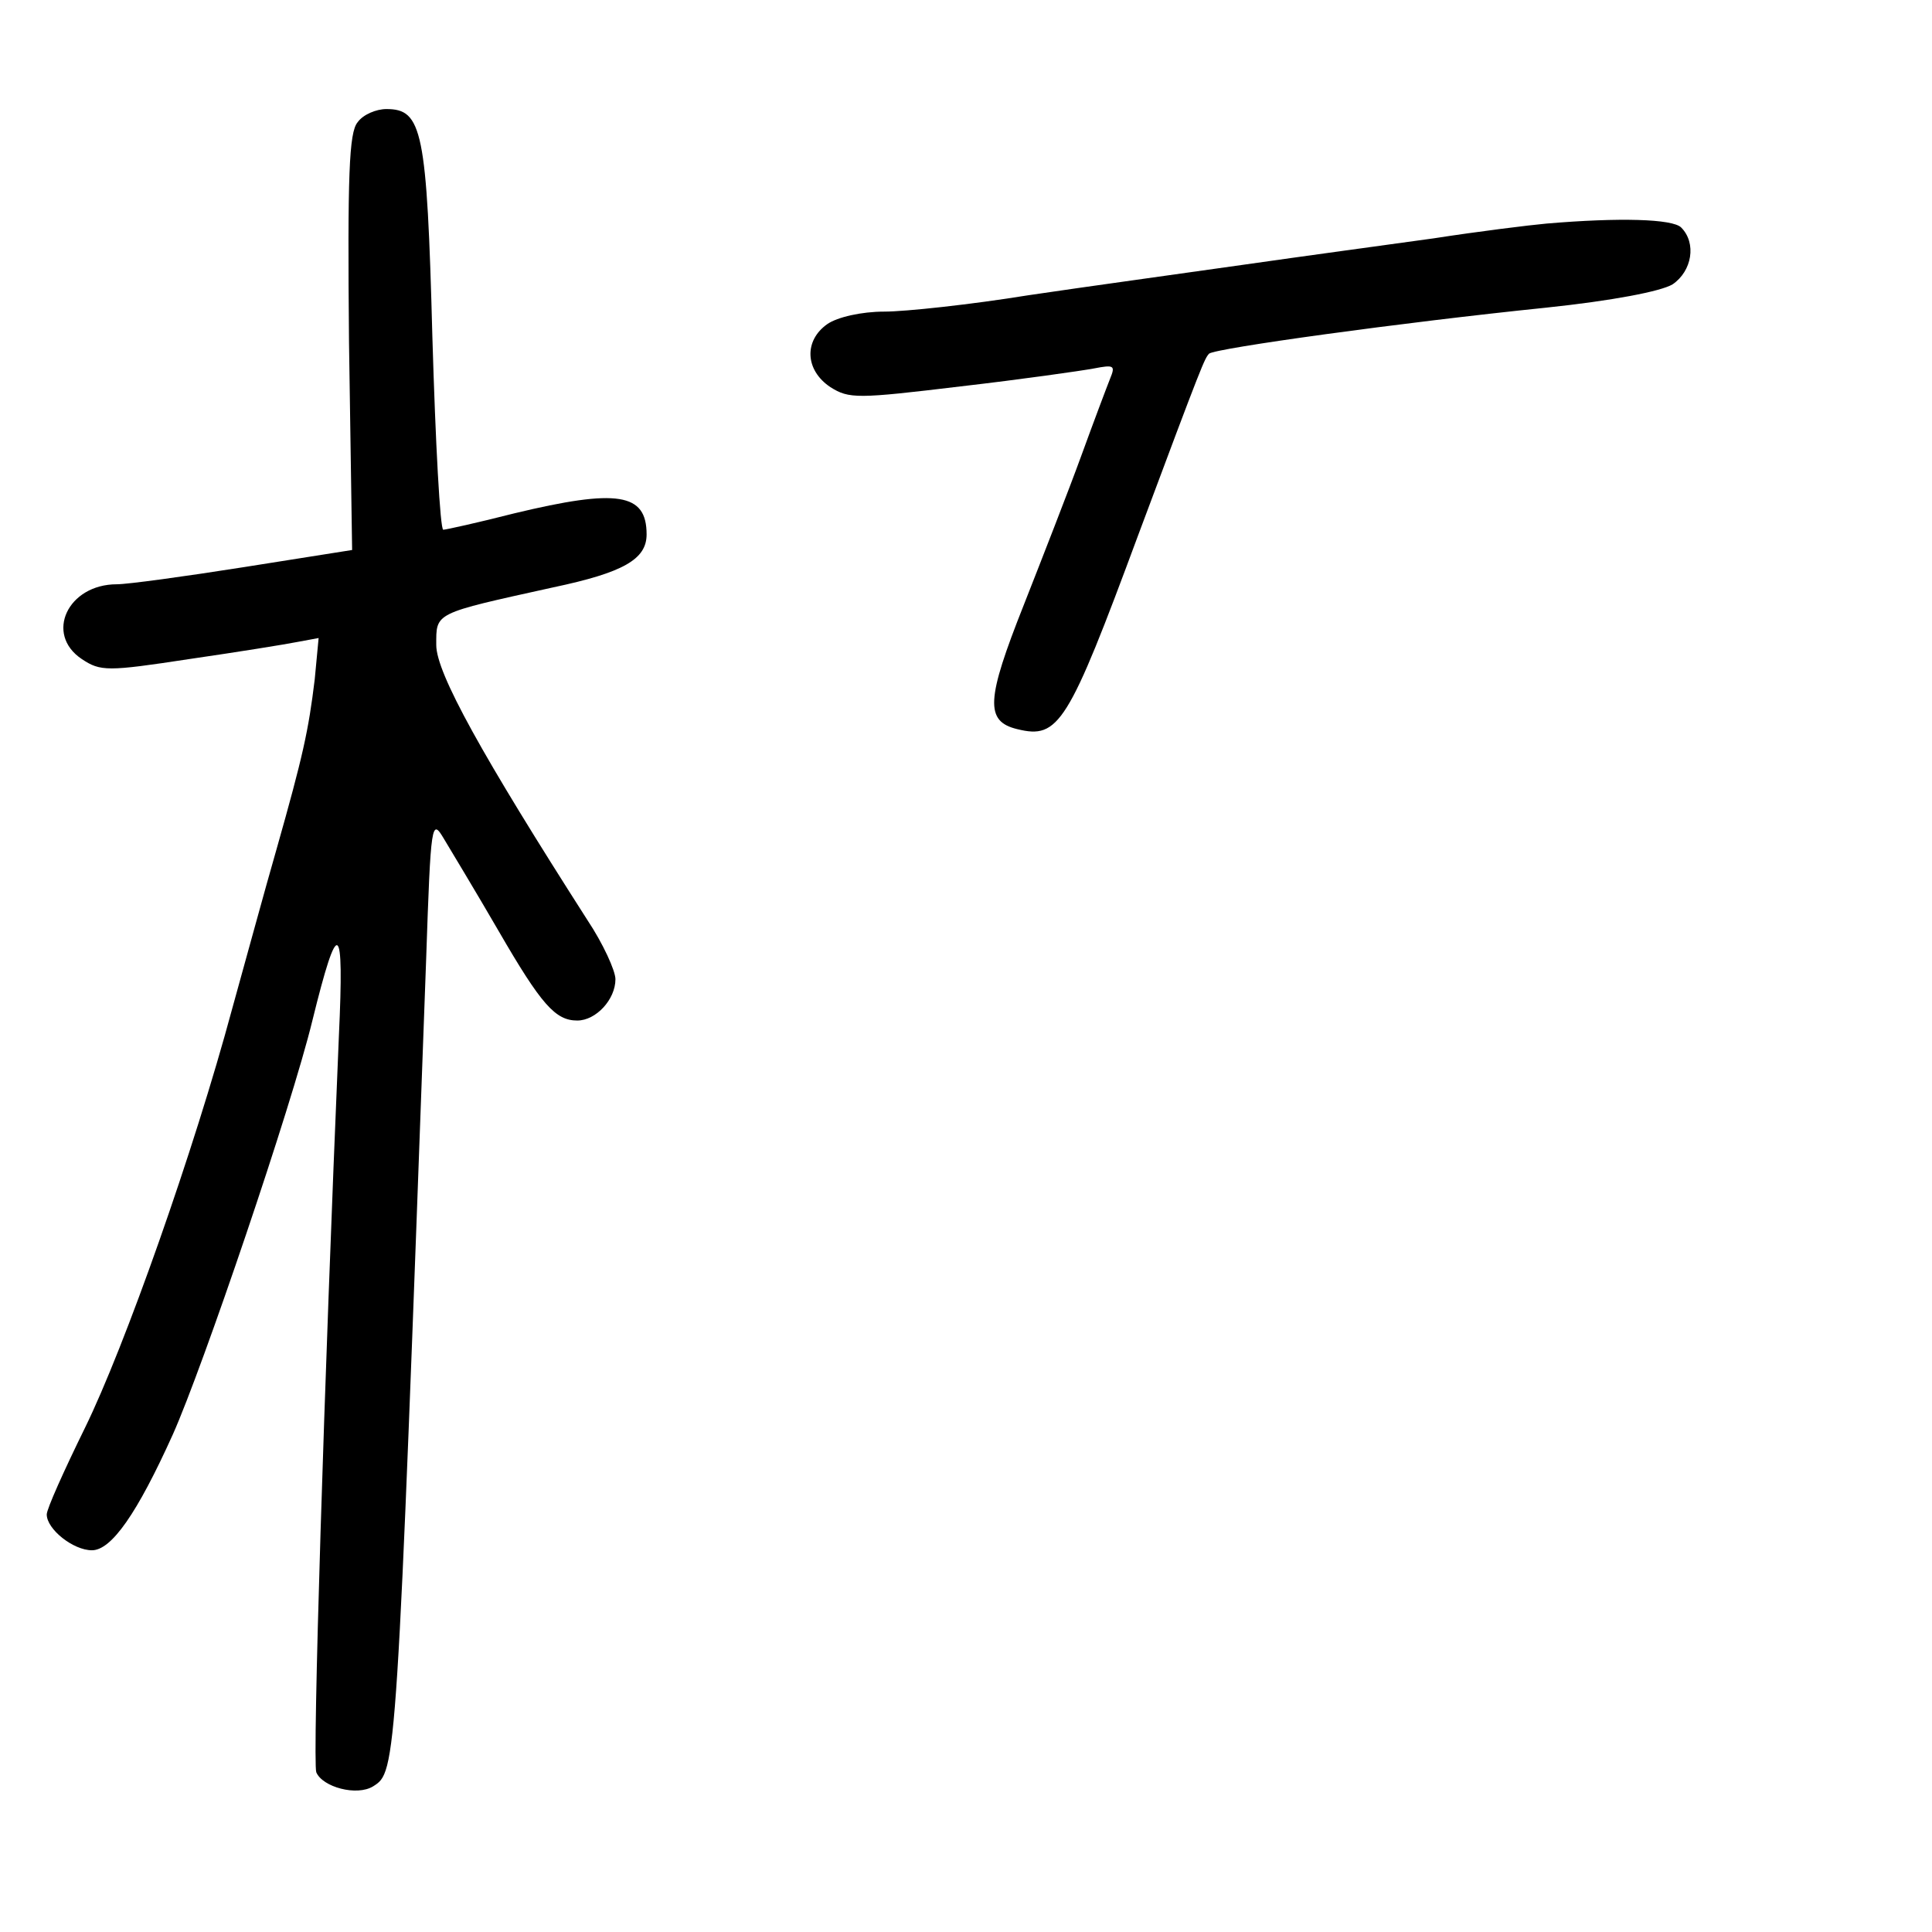 <?xml version="1.0" standalone="no"?>
<!DOCTYPE svg PUBLIC "-//W3C//DTD SVG 20010904//EN"
 "http://www.w3.org/TR/2001/REC-SVG-20010904/DTD/svg10.dtd">
<svg version="1.0" xmlns="http://www.w3.org/2000/svg"
 width="248pt" height="248pt" viewBox="0 0 248 248"
 preserveAspectRatio="xMidYMid meet">
<g transform="translate(0,248) scale(0.1,-0.1)"
fill="#000000" stroke="none">
<path d="M459 2323 c-11 -13 -13 -68 -11 -282 l4 -267 -139 -22 c-76 -12 -149
-22 -163 -22 -63 0 -93 -64 -45 -96 24 -16 33 -16 138 0 62 9 124 19 139 22
l27 5 -5 -53 c-8 -66 -15 -98 -49 -218 -15 -52 -40 -144 -57 -205 -49 -182
-138 -434 -189 -538 -27 -55 -49 -104 -49 -111 0 -19 34 -46 58 -46 25 0 58
47 104 149 38 85 152 420 179 531 33 134 41 130 34 -20 -19 -449 -34 -931 -29
-945 8 -19 52 -31 73 -18 30 19 30 17 68 1061 6 178 7 182 23 155 9 -15 41
-68 70 -118 55 -95 73 -115 101 -115 24 0 49 27 49 53 0 11 -16 46 -36 76
-135 211 -194 317 -194 353 0 42 -4 40 150 74 90 19 120 36 120 68 0 53 -37
59 -170 27 -47 -12 -88 -21 -91 -21 -4 0 -10 111 -14 248 -7 265 -13 292 -59
292 -13 0 -30 -7 -37 -17z"/>
<path d="M1985 2193 c-22 -2 -87 -10 -145 -19 -58 -8 -168 -23 -245 -34 -77
-11 -201 -28 -275 -39 -74 -12 -158 -21 -185 -21 -29 0 -60 -7 -73 -16 -30
-21 -29 -59 4 -81 24 -15 34 -15 167 1 78 9 155 20 171 23 26 5 28 4 21 -13
-4 -10 -21 -55 -37 -99 -16 -44 -50 -131 -74 -192 -48 -121 -50 -149 -8 -159
53 -13 65 6 155 249 84 225 85 226 91 233 8 7 247 40 432 59 86 9 148 21 163
30 25 17 31 53 11 73 -11 11 -79 13 -173 5z"/>
</g>
</svg>
